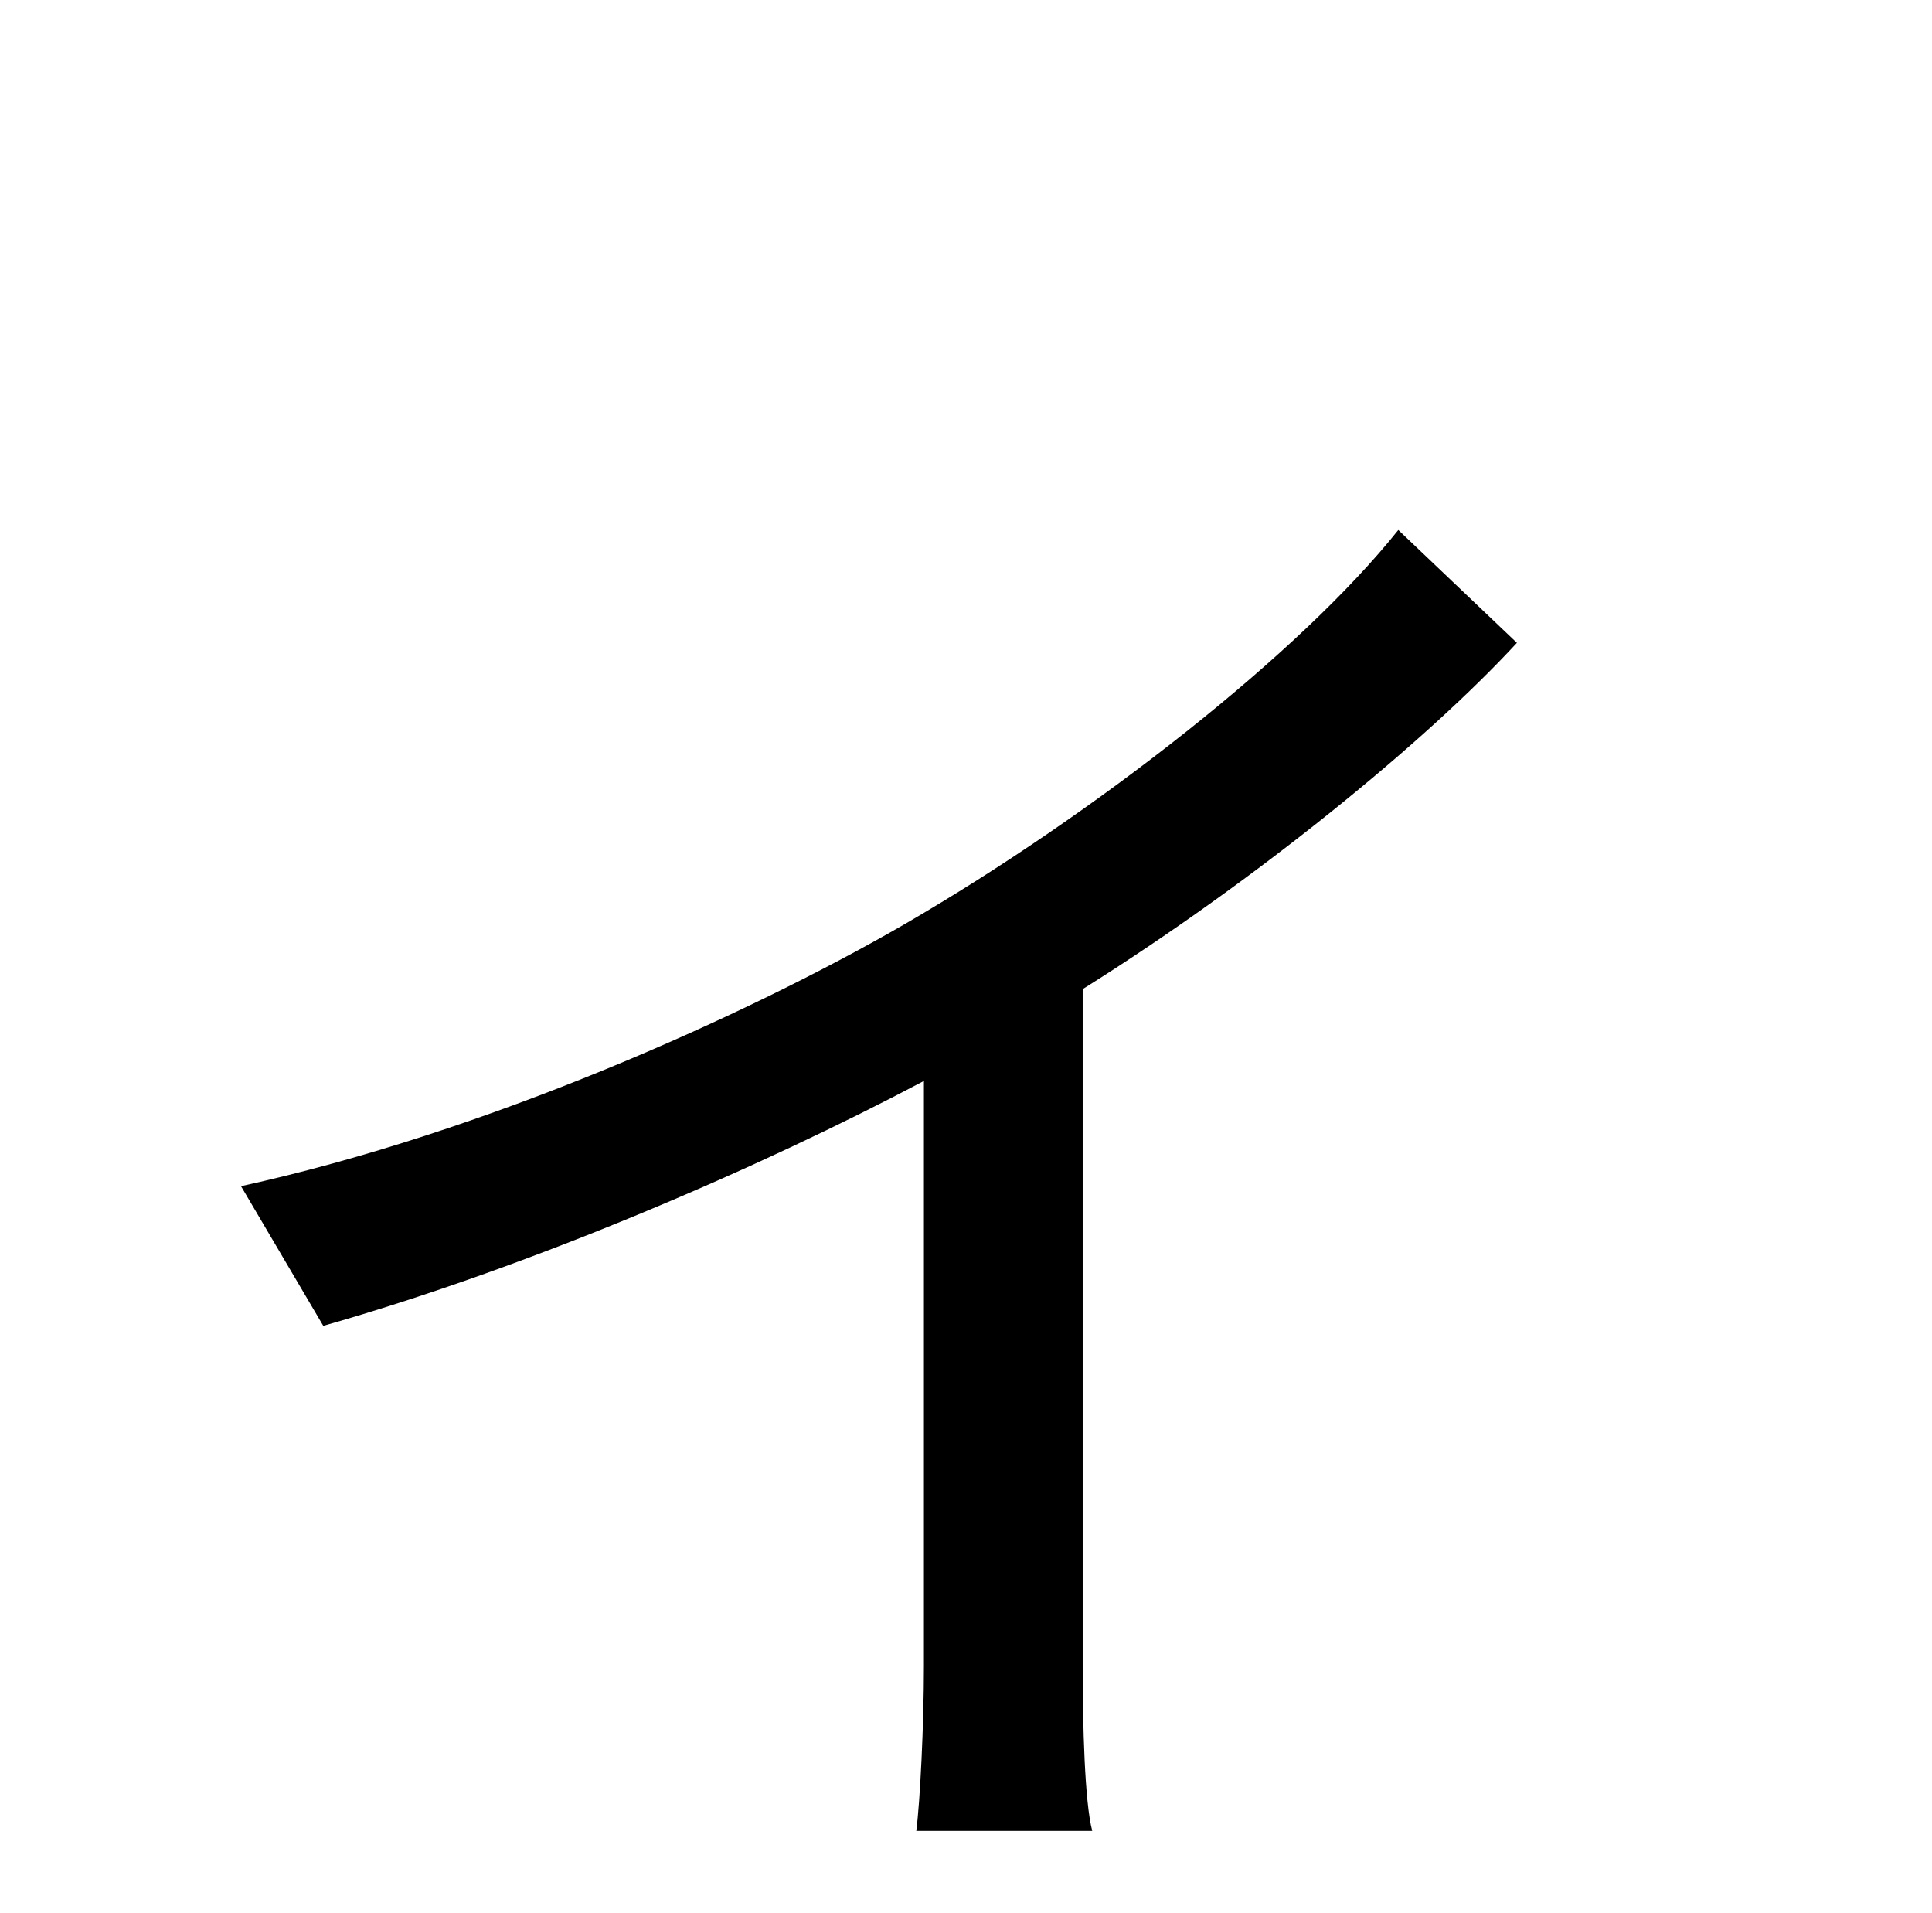 <?xml version="1.0" standalone="no"?>
<!DOCTYPE svg PUBLIC "-//W3C//DTD SVG 1.1//EN" "http://www.w3.org/Graphics/SVG/1.1/DTD/svg11.dtd" >
<svg xmlns="http://www.w3.org/2000/svg" xmlns:xlink="http://www.w3.org/1999/xlink" version="1.1" viewBox="-10 0 1010 1000">
   <path fill="currentColor"
d="M721 277l62 59c-47 51 -136 124 -227 181v354c0 30 1 71 5 86h-92c2 -15 4 -56 4 -86v-306c-85 45 -205 97 -314 128l-43 -73c128 -28 264 -89 347 -137c100 -58 207 -142 258 -206z" />
</svg>
